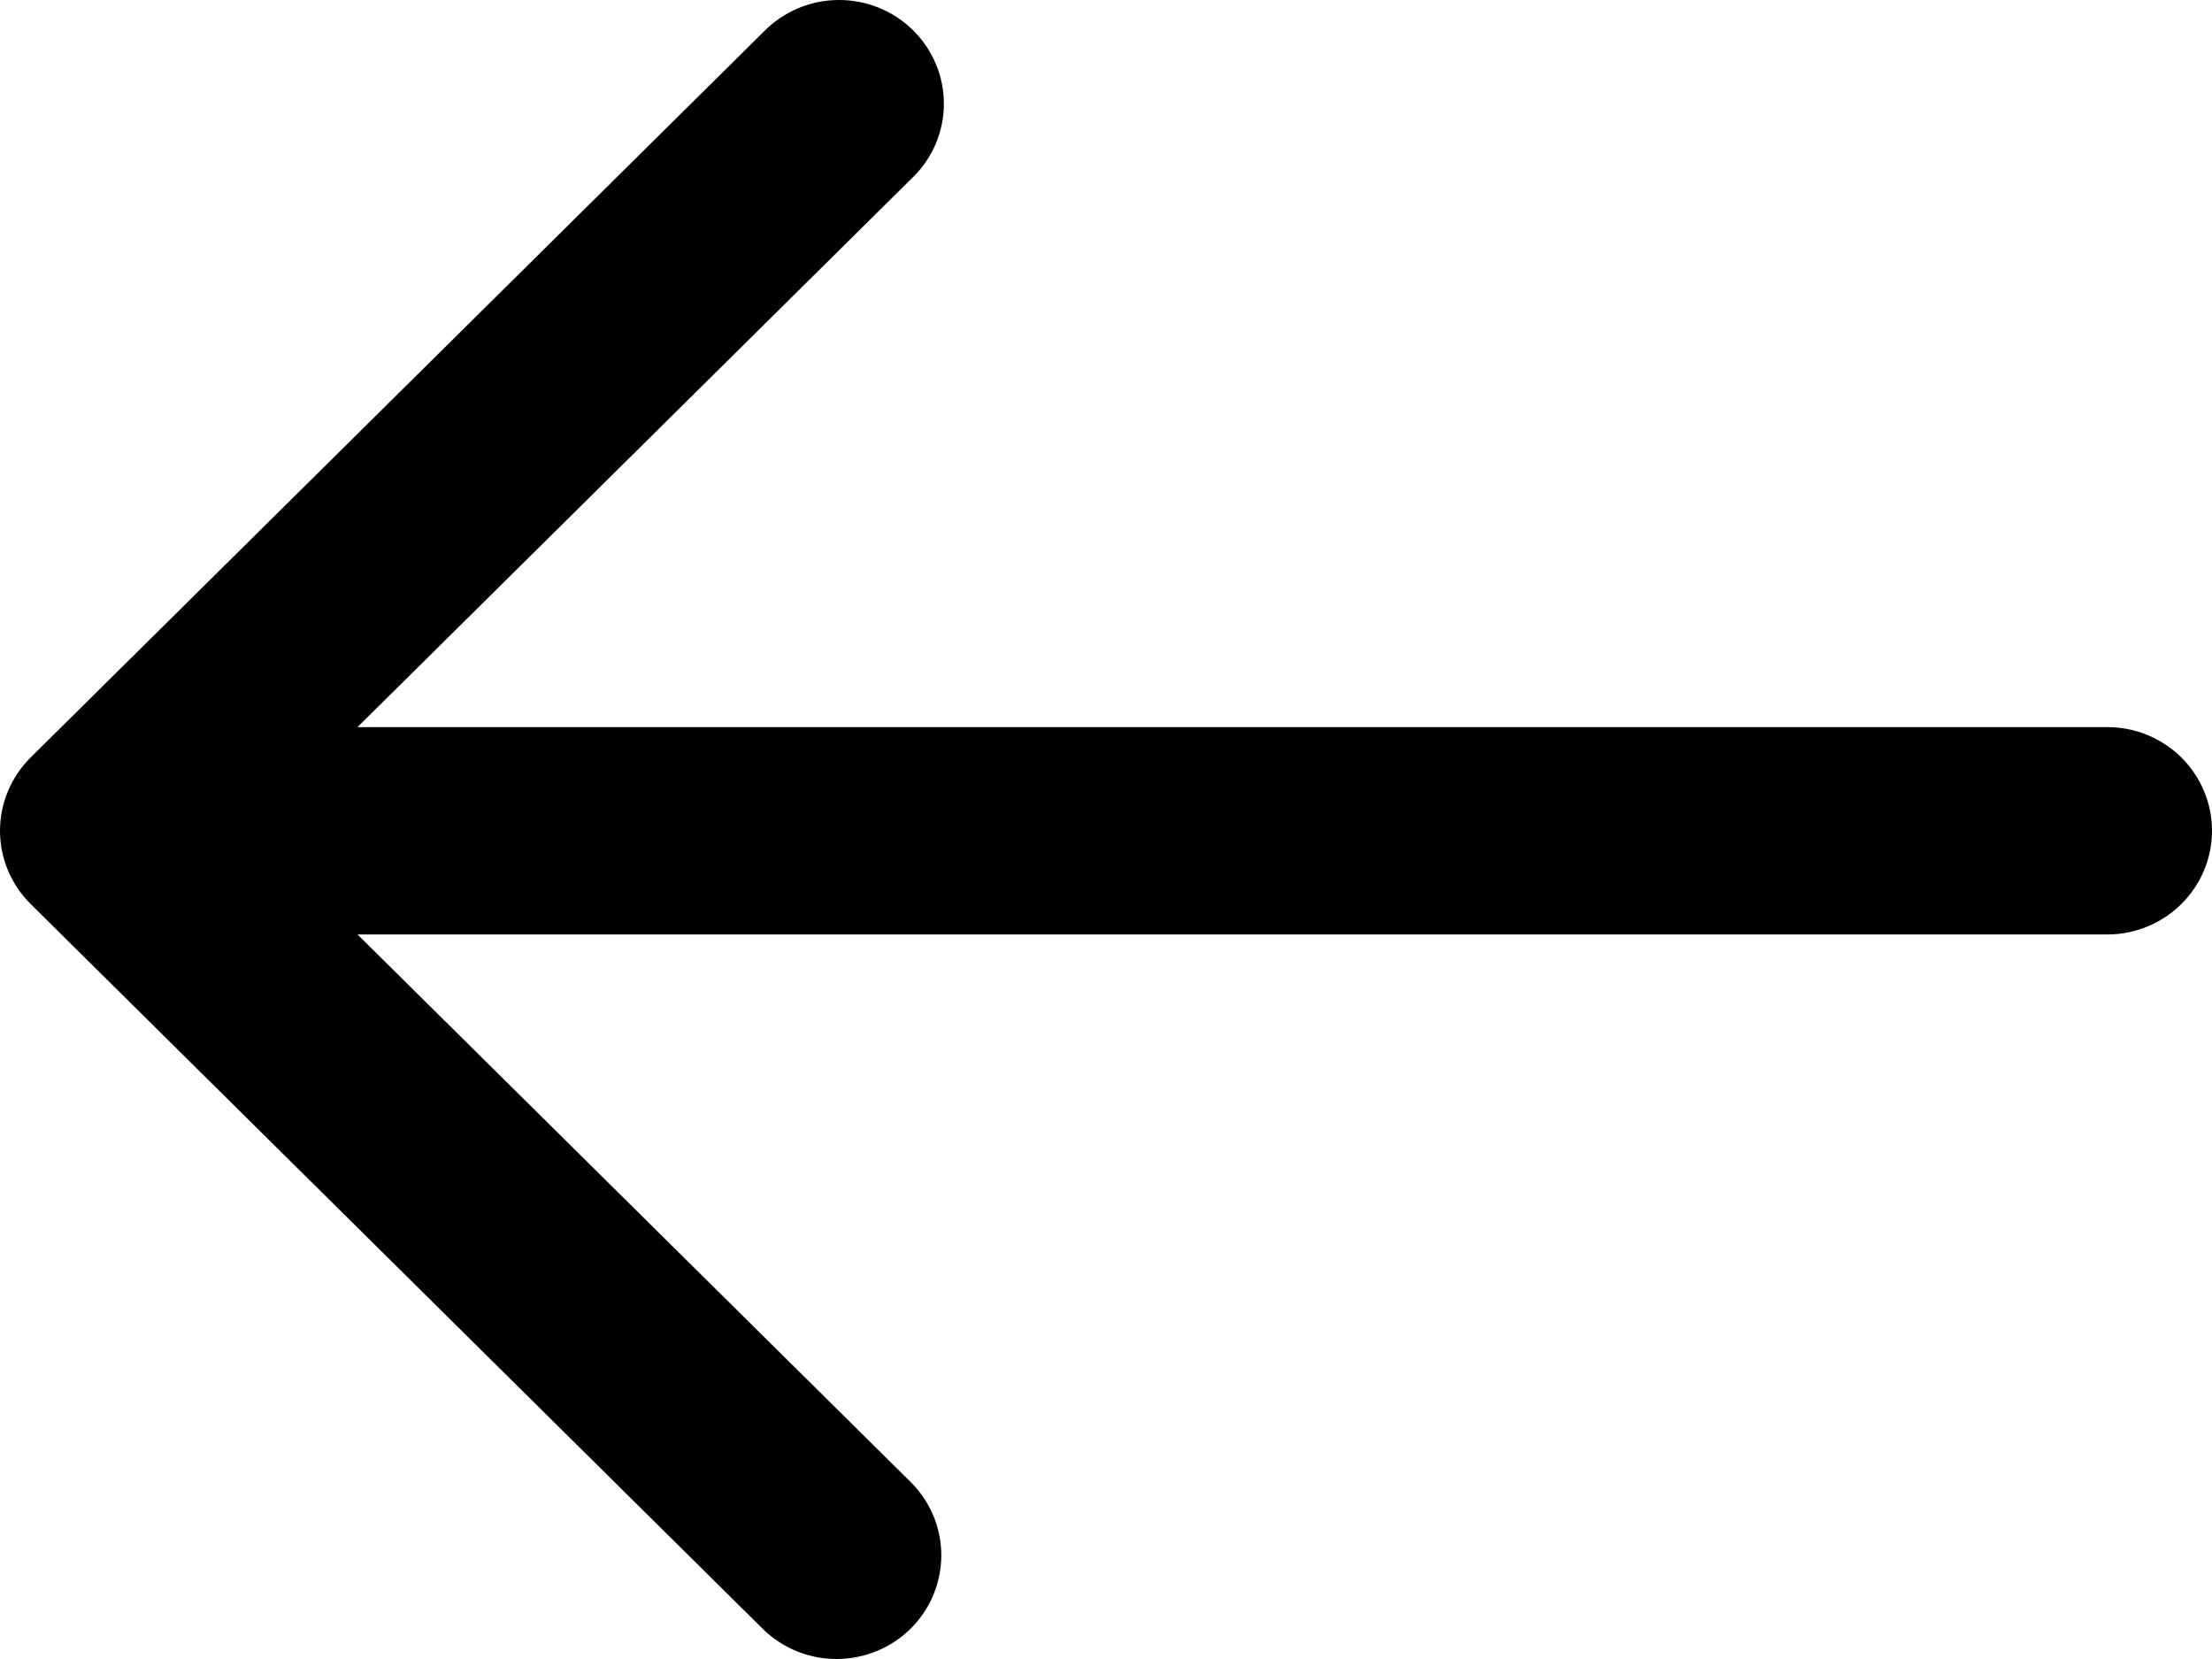 <svg width="24" height="18" viewBox="0 0 24 18" fill="none" xmlns="http://www.w3.org/2000/svg">
<path d="M22.864 7.889H3.879L9.894 1.934C10.003 1.83 10.089 1.706 10.149 1.569C10.208 1.432 10.24 1.284 10.241 1.135C10.242 0.985 10.214 0.837 10.156 0.699C10.099 0.561 10.015 0.435 9.908 0.33C9.802 0.224 9.675 0.14 9.535 0.084C9.395 0.027 9.246 -0.001 9.095 4.24767e-05C8.944 0.001 8.795 0.032 8.656 0.091C8.518 0.15 8.392 0.236 8.287 0.343L0.333 8.218C0.12 8.429 0 8.716 0 9.014C0 9.312 0.12 9.598 0.333 9.809L8.287 17.684C8.502 17.889 8.789 18.003 9.087 18C9.385 17.997 9.67 17.879 9.88 17.671C10.091 17.462 10.21 17.18 10.213 16.885C10.216 16.59 10.101 16.306 9.894 16.093L3.879 10.139H22.864C23.165 10.139 23.454 10.02 23.667 9.809C23.88 9.598 24 9.312 24 9.014C24 8.715 23.88 8.429 23.667 8.218C23.454 8.007 23.165 7.889 22.864 7.889Z" fill="#000"/>
</svg>